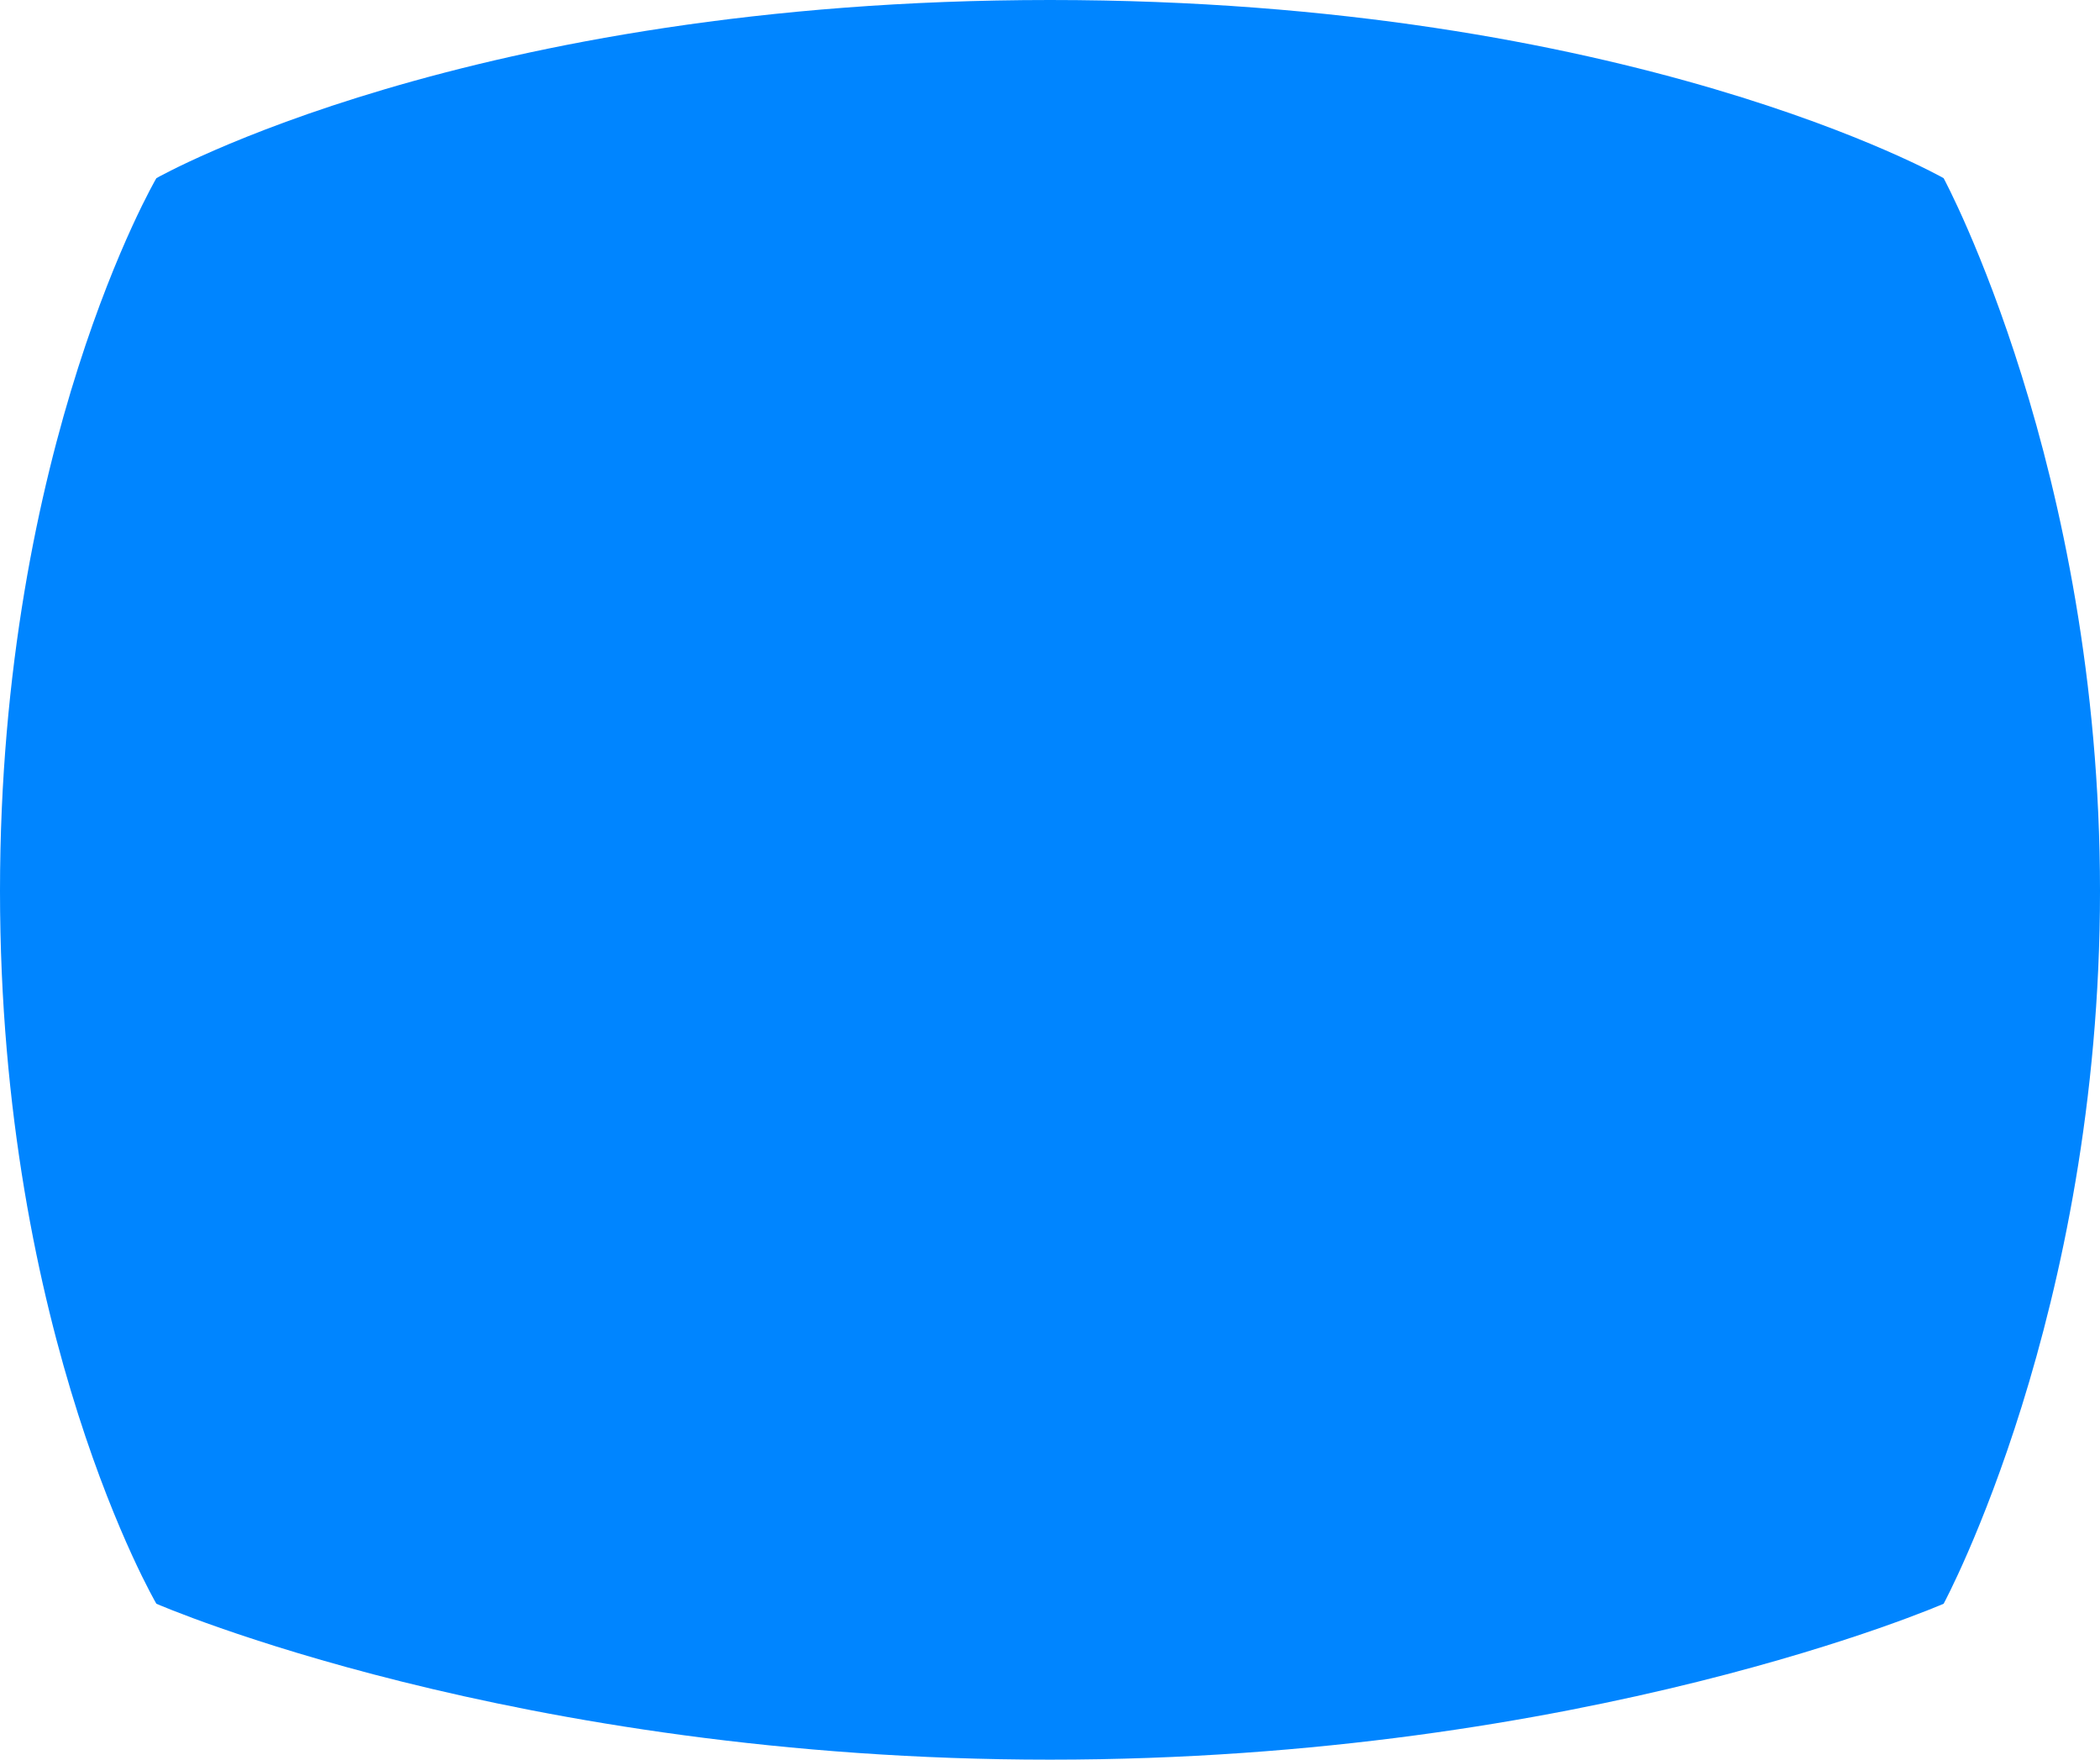 <svg width="37" height="31" viewBox="0 0 37 31" fill="none" xmlns="http://www.w3.org/2000/svg">
<path d="M34.245 3.139C34.245 3.139 37 8.241 37 15.696C37 23.152 34.245 28.253 34.245 28.253C34.245 28.253 27.947 31 18.5 31C9.053 31 2.755 28.253 2.755 28.253C2.755 28.253 -1.02915e-06 23.544 -6.86103e-07 15.696C-3.43051e-07 7.848 2.755 3.139 2.755 3.139C2.755 3.139 8.266 -8.10037e-07 18.5 -8.07389e-07C28.734 -8.04741e-07 34.245 3.139 34.245 3.139Z" fill="#0085FF"/>
</svg>
